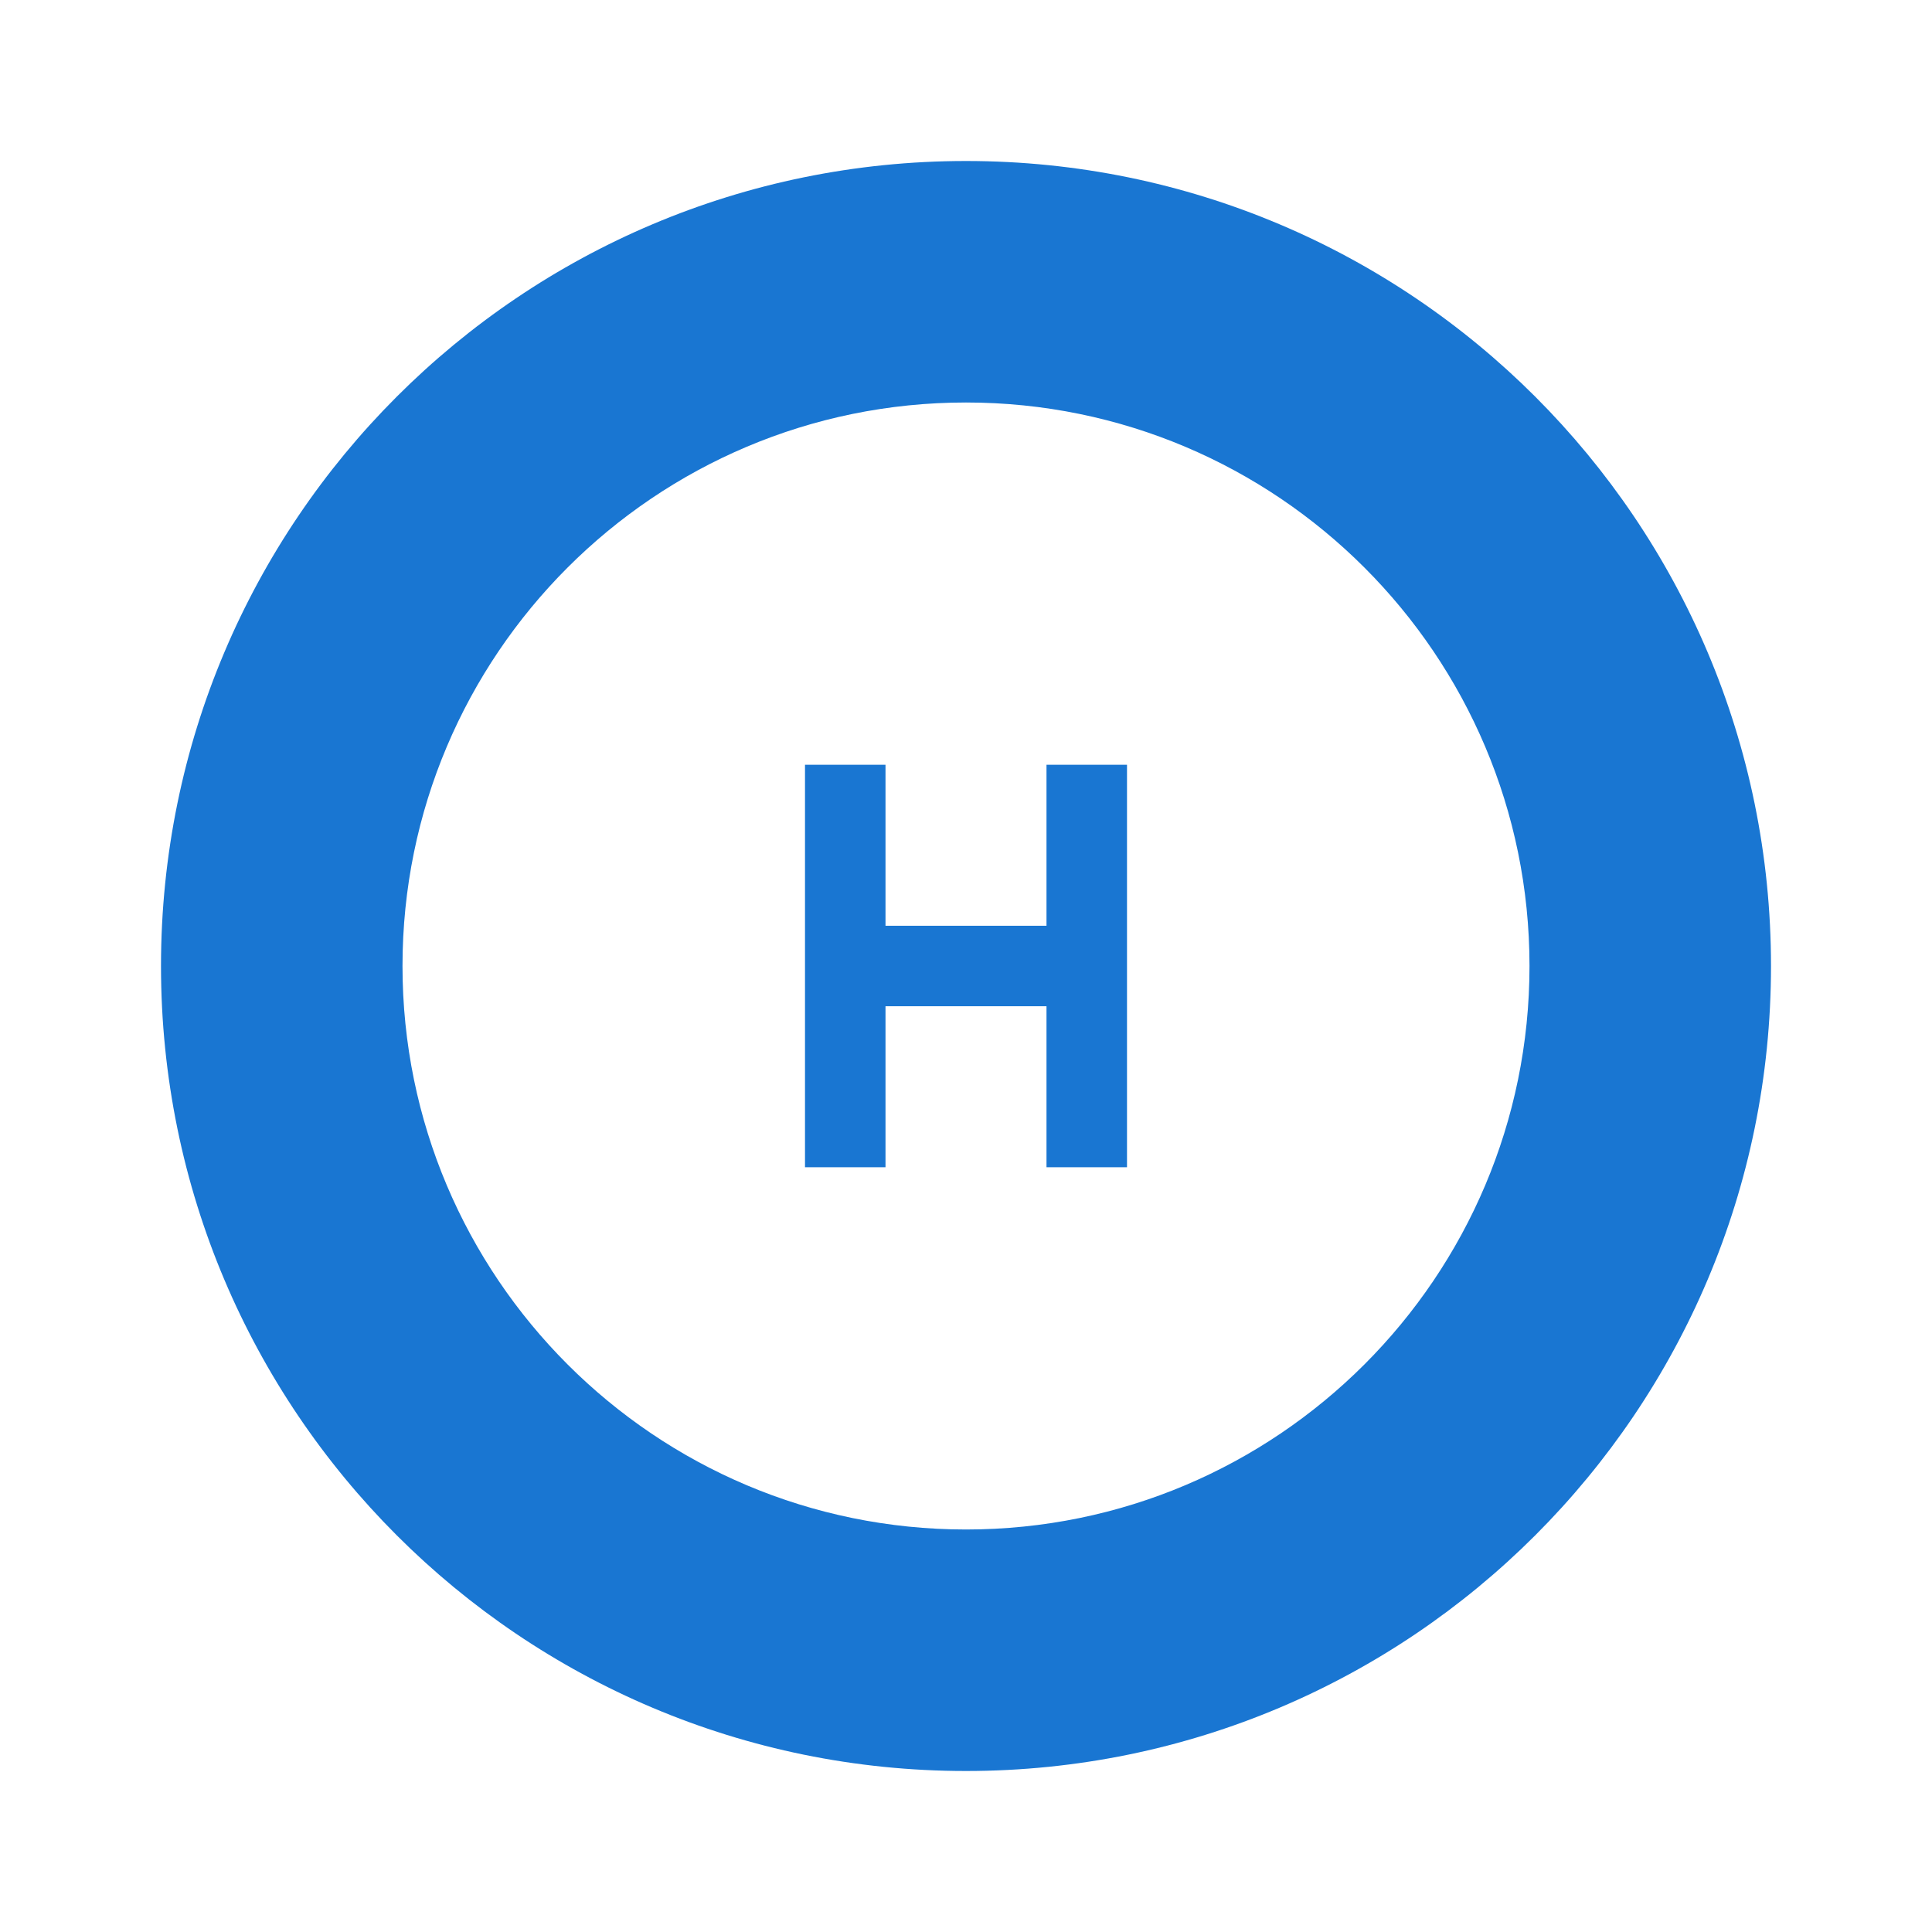<svg xmlns="http://www.w3.org/2000/svg" viewBox="0 0 48 48">
  <path fill="#1976d2" d="M24 4C12.95 4 4 12.95 4 24s8.95 20 20 20 20-8.95 20-20S35.05 4 24 4zm0 34c-7.73 0-14-6.27-14-14s6.27-14 14-14 14 6.27 14 14-6.27 14-14 14zm-4-19h2v6h4v-6h2v10h-2v-6h-4v6h-2z"/>
</svg>
